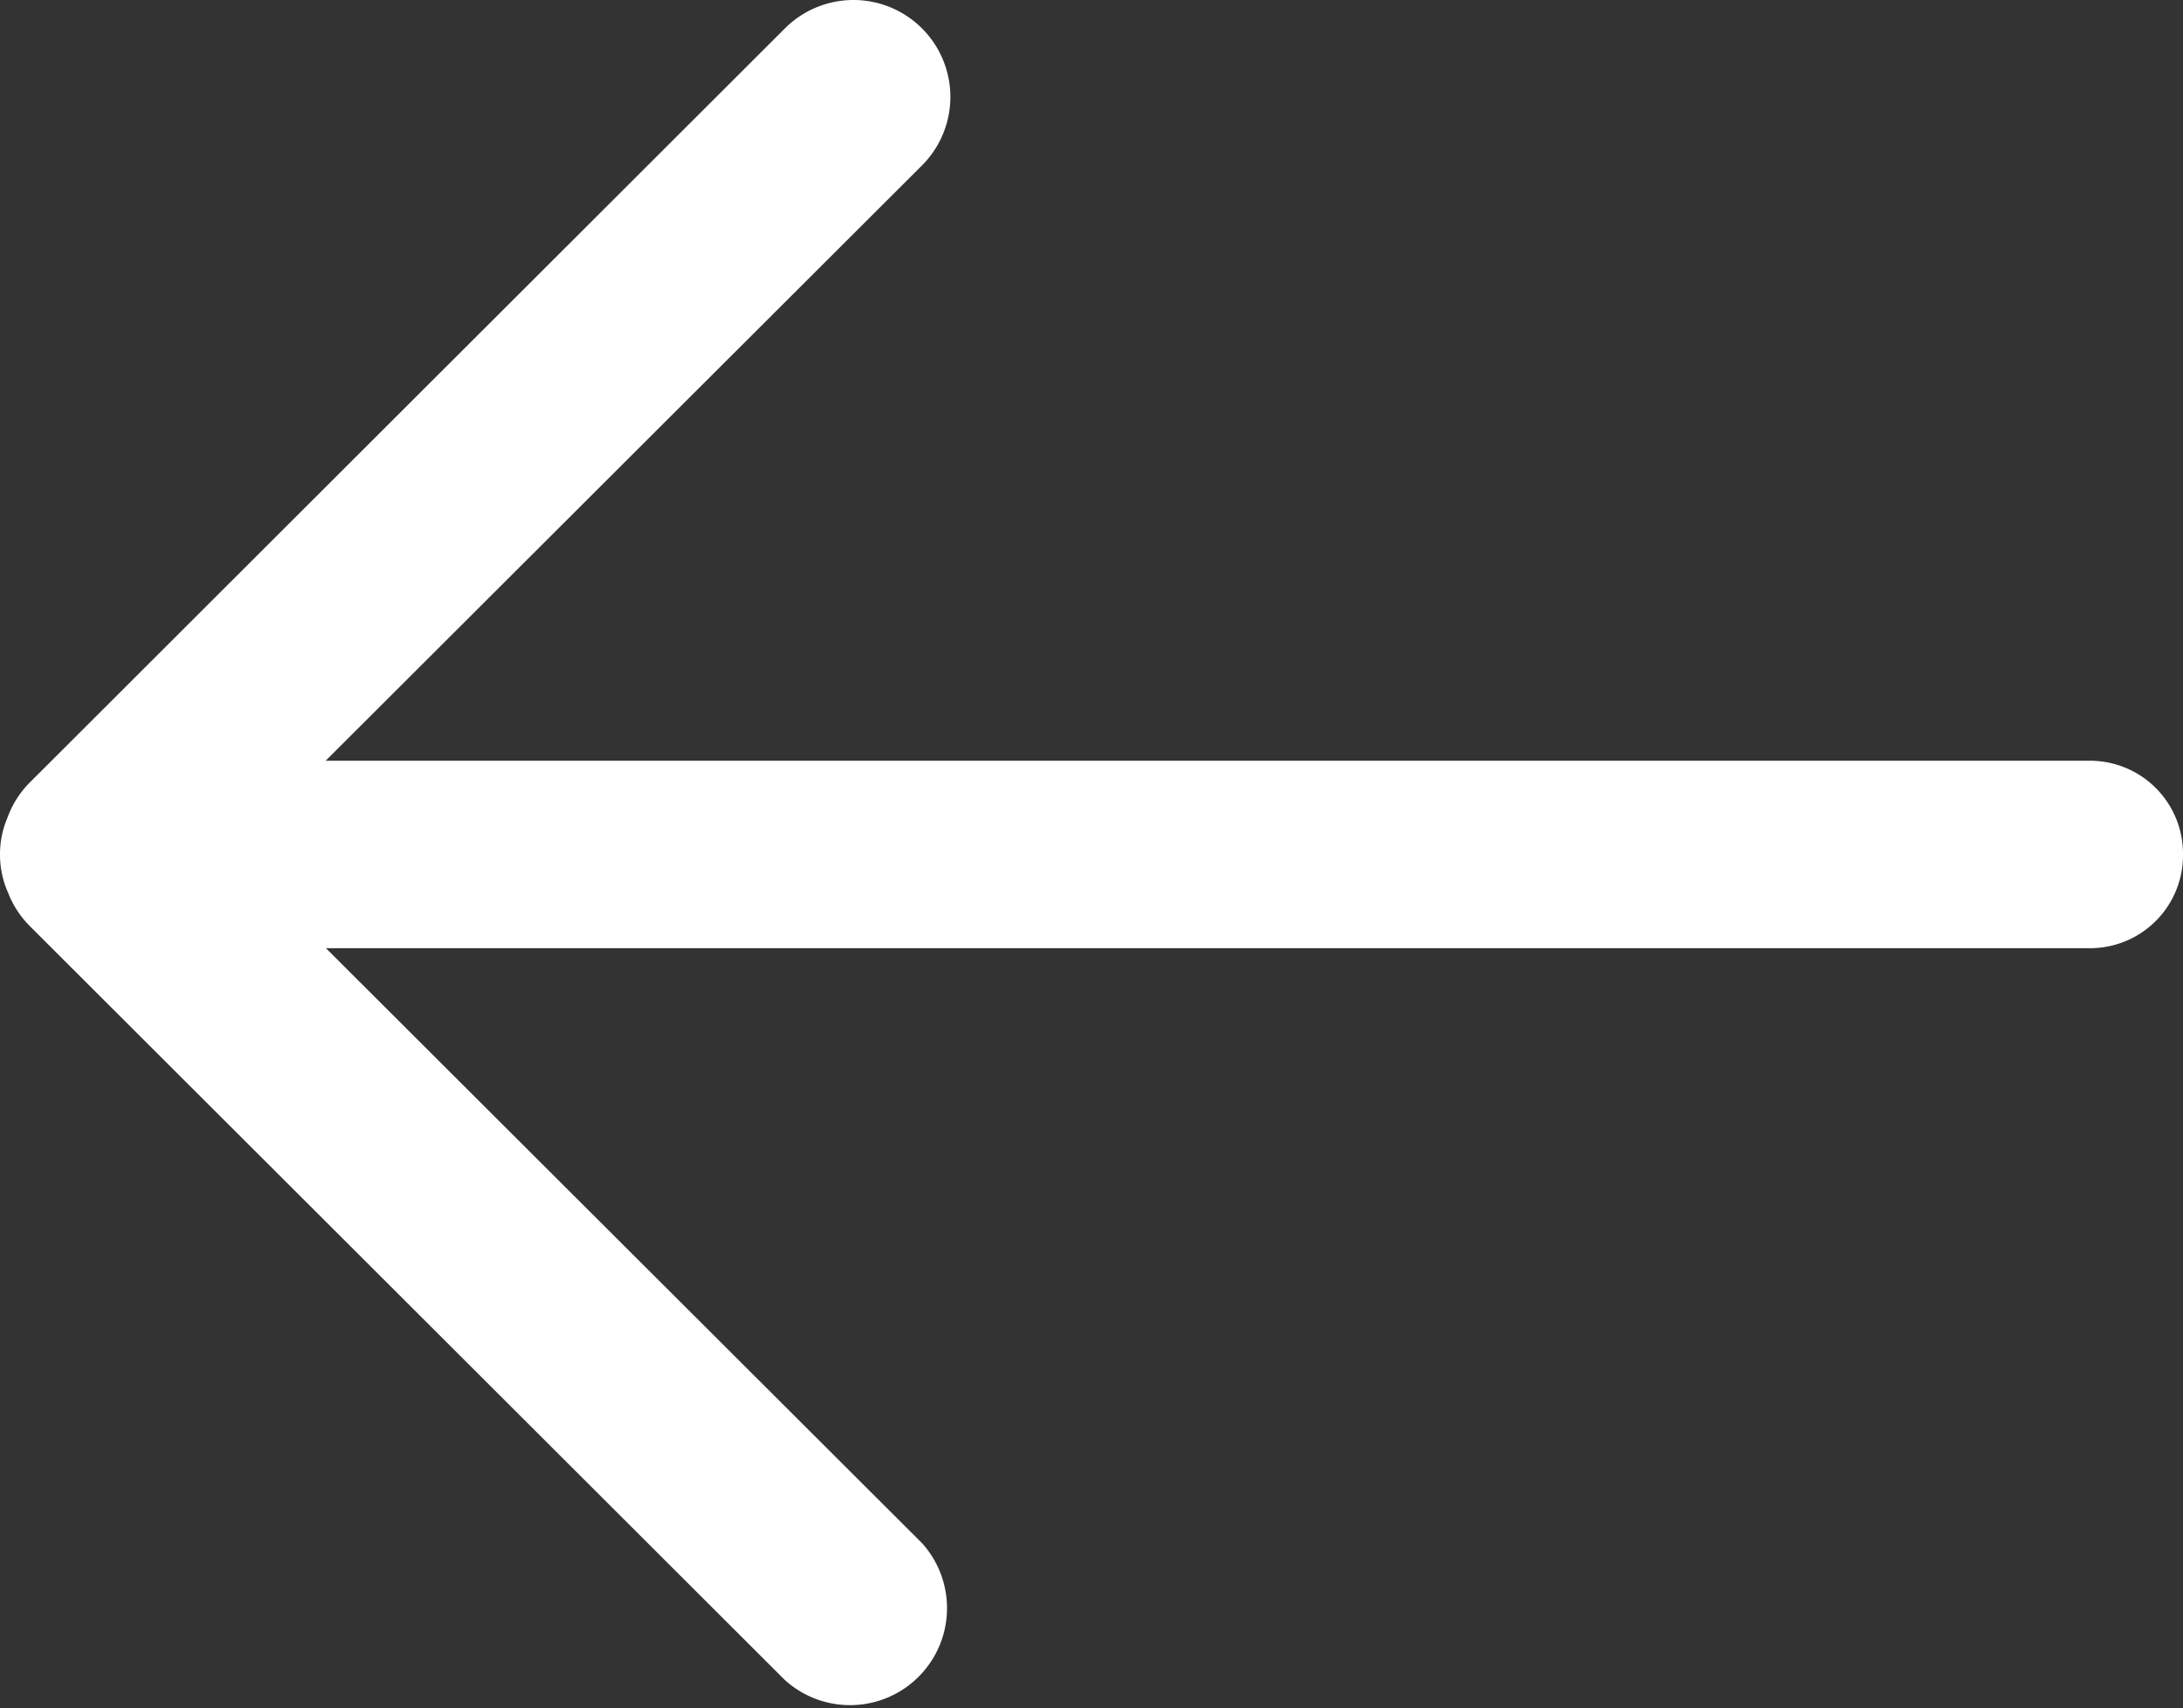 <svg xmlns="http://www.w3.org/2000/svg" width="23" height="17.998" viewBox="0 0 23 17.998">
  <rect x="0" y="0" width="23" height="17.998" fill="#333333" stroke="none"/>
  <path id="Arrow_Left" data-name="Arrow Left" d="M8.269,17.7.317,9.76a1.014,1.014,0,0,1-.231-.353A.978.978,0,0,1,0,9.005V9a.977.977,0,0,1,.077-.381,1.017,1.017,0,0,1,.24-.378L8.269.3A1.021,1.021,0,0,1,9.715,1.742L3.431,8.015H22.019A.98.98,0,0,1,23,9v.01a.979.979,0,0,1-.98.98H3.434l6.281,6.269A1.022,1.022,0,0,1,8.269,17.7Z" transform="translate(0 0)" fill="#fff"/>
</svg>
